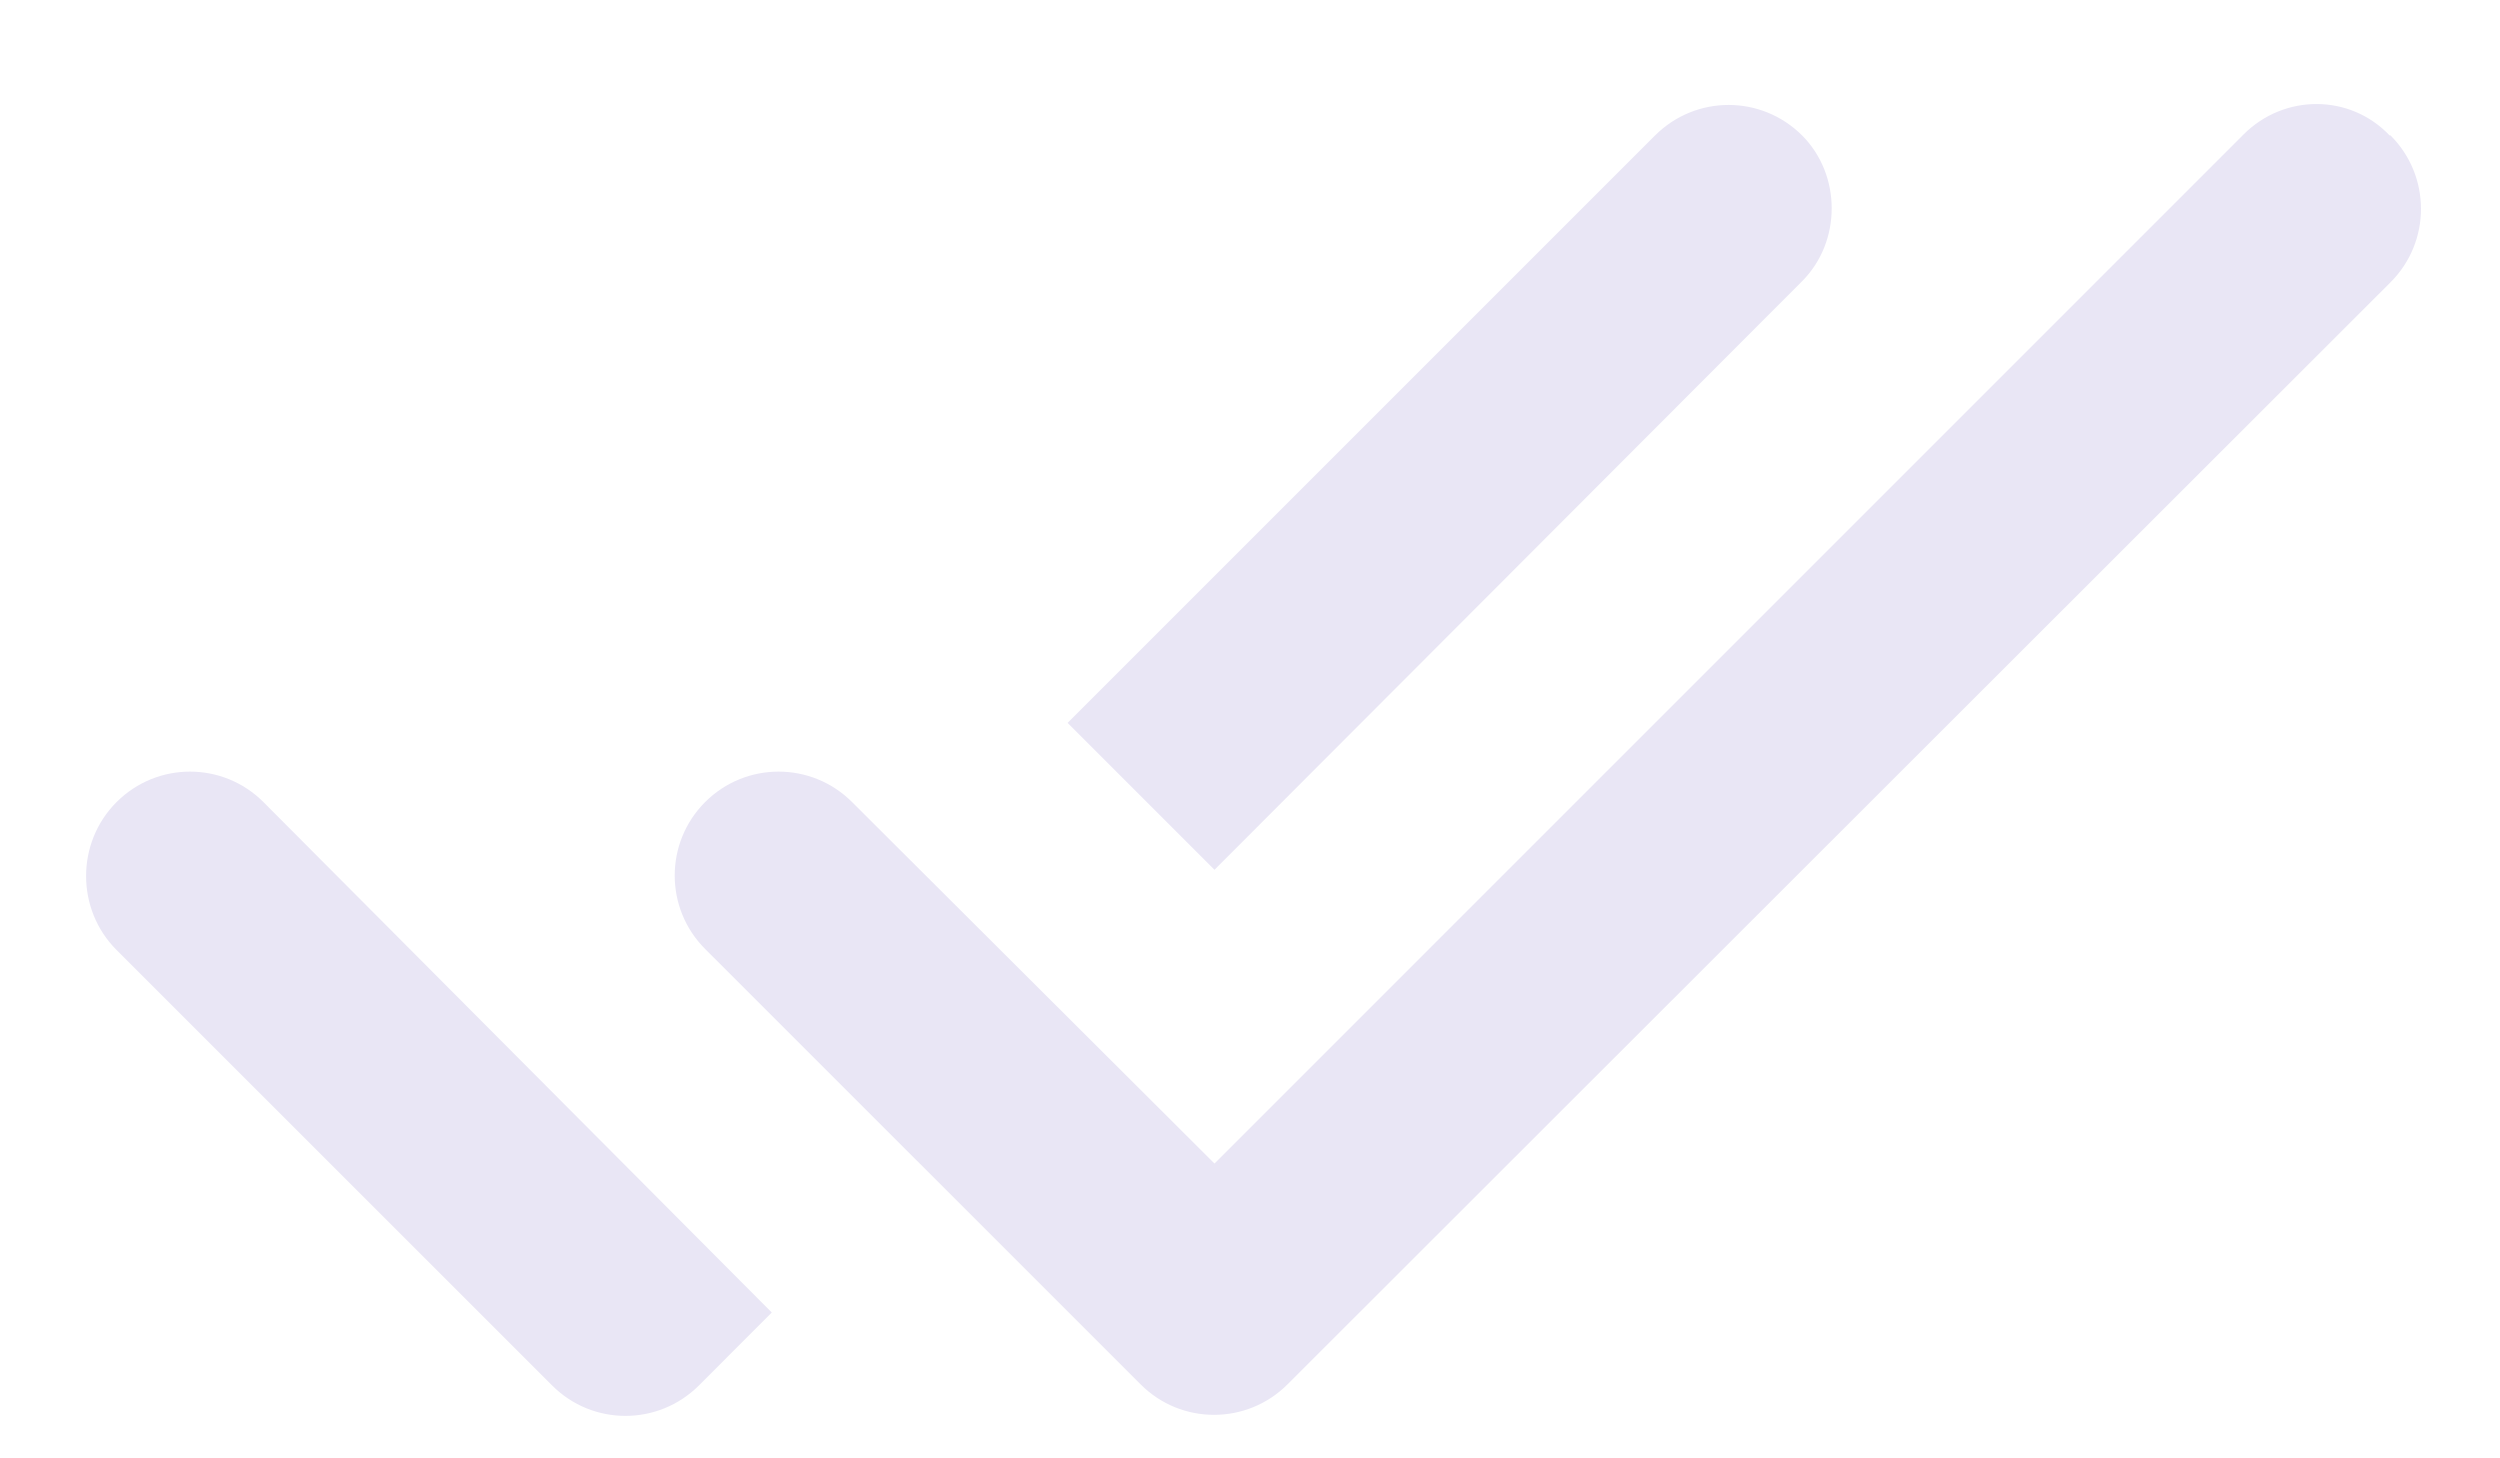 <svg width="24" height="14" viewBox="0 0 24 14" fill="none" xmlns="http://www.w3.org/2000/svg">
<path d="M16.473 0.301C16.082 -0.089 15.453 -0.089 15.062 0.301L9.422 5.941L10.832 7.351L16.473 1.701C16.852 1.321 16.852 0.681 16.473 0.301ZM20.712 0.291L10.832 10.171L7.353 6.701C6.963 6.311 6.332 6.311 5.942 6.701C5.553 7.091 5.553 7.721 5.942 8.111L10.123 12.291C10.512 12.681 11.143 12.681 11.533 12.291L22.122 1.711C22.512 1.321 22.512 0.691 22.122 0.301H22.113C21.733 -0.099 21.102 -0.099 20.712 0.291ZM0.292 8.121L4.473 12.301C4.862 12.691 5.492 12.691 5.883 12.301L6.582 11.601L1.702 6.701C1.312 6.311 0.682 6.311 0.292 6.701C-0.098 7.091 -0.098 7.731 0.292 8.121Z" transform="translate(0.827 0.999)" fill="#E9E6F5"/>
</svg>
